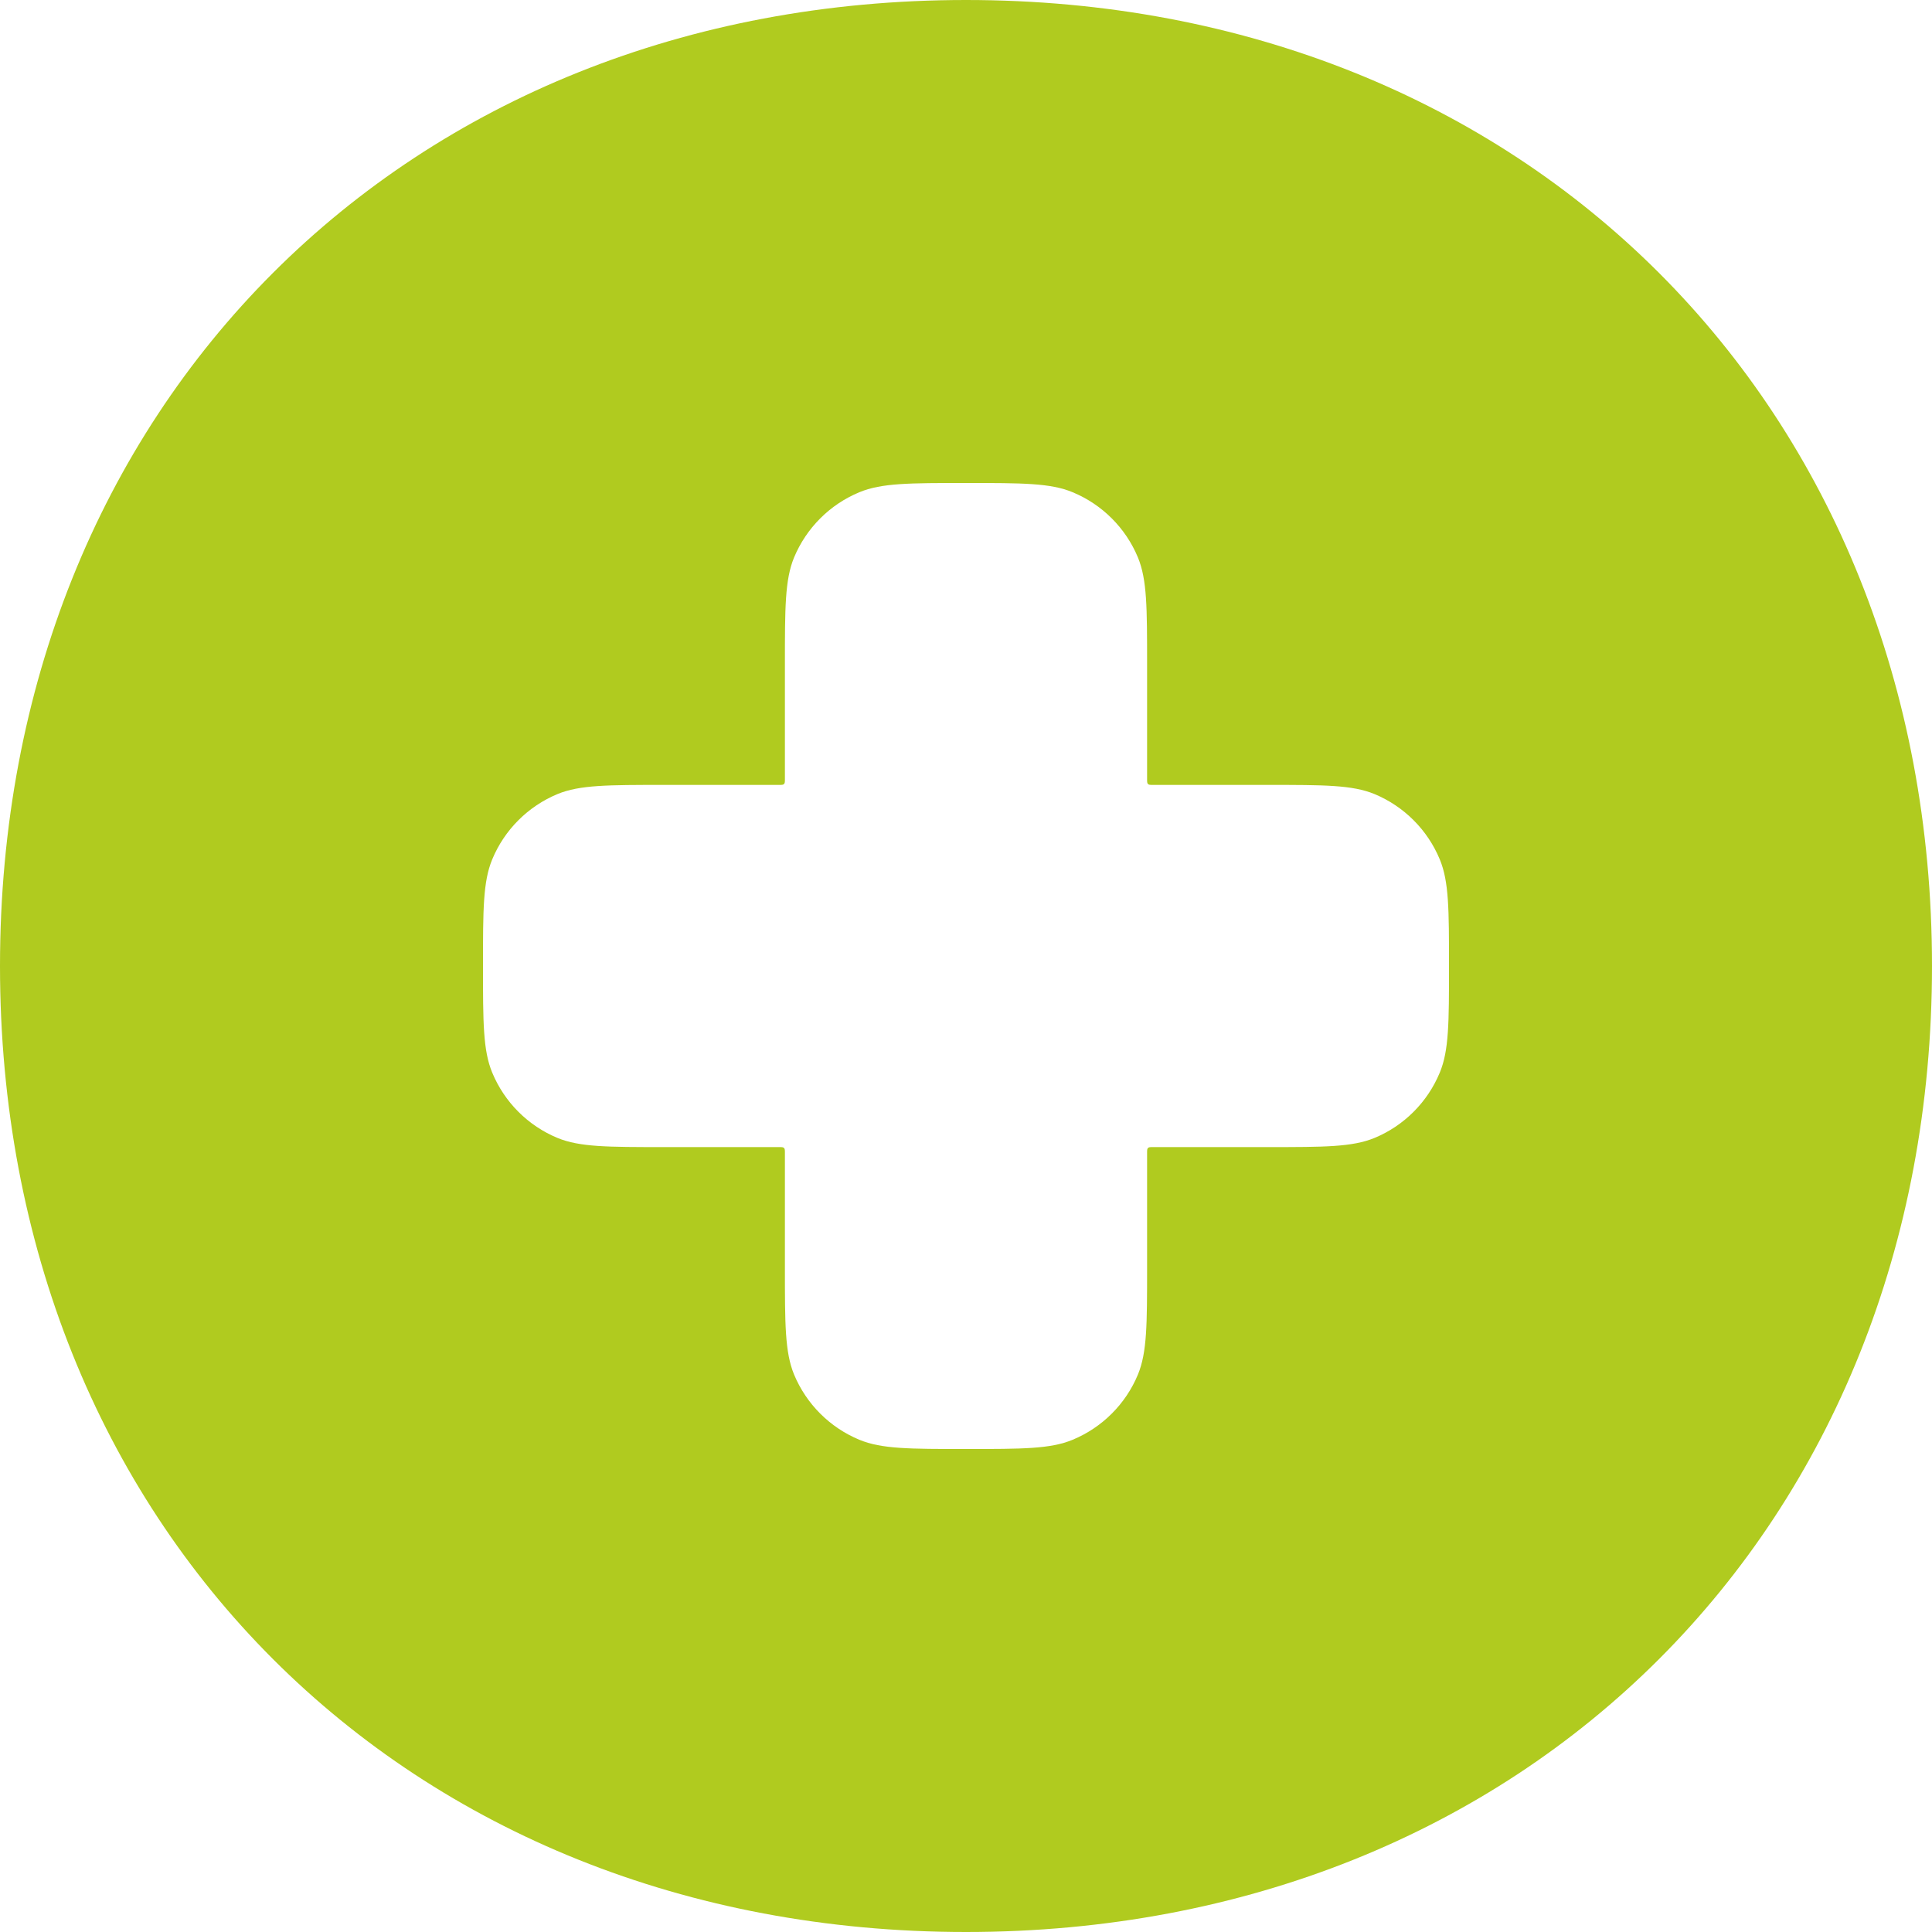 <svg width="30" height="30" viewBox="0 0 30 30" fill="none" xmlns="http://www.w3.org/2000/svg">
<path fill-rule="evenodd" clip-rule="evenodd" d="M0 15C0 6.302 6.302 0 15 0C23.698 0 30 6.302 30 15C30 23.698 23.698 30 15 30C6.302 30 0 23.698 0 15ZM12.188 10.312C12.188 9.439 12.188 9.002 12.33 8.657C12.521 8.198 12.886 7.833 13.345 7.643C13.69 7.5 14.126 7.5 15 7.5C15.874 7.5 16.311 7.5 16.655 7.643C17.114 7.833 17.48 8.198 17.67 8.657C17.812 9.002 17.812 9.439 17.812 10.312V12.098C17.812 12.14 17.812 12.161 17.826 12.174C17.839 12.188 17.86 12.188 17.902 12.188H19.688C20.561 12.188 20.998 12.188 21.343 12.33C21.802 12.521 22.167 12.886 22.357 13.345C22.5 13.69 22.5 14.126 22.5 15C22.5 15.874 22.5 16.311 22.357 16.655C22.167 17.114 21.802 17.48 21.343 17.67C20.998 17.812 20.561 17.812 19.688 17.812H17.902C17.86 17.812 17.839 17.812 17.826 17.826C17.812 17.839 17.812 17.86 17.812 17.902V19.688C17.812 20.561 17.812 20.998 17.67 21.343C17.48 21.802 17.114 22.167 16.655 22.357C16.311 22.5 15.874 22.5 15 22.5C14.126 22.5 13.69 22.5 13.345 22.357C12.886 22.167 12.521 21.802 12.33 21.343C12.188 20.998 12.188 20.561 12.188 19.688V17.902C12.188 17.86 12.188 17.839 12.174 17.826C12.161 17.812 12.14 17.812 12.098 17.812H10.312C9.439 17.812 9.002 17.812 8.657 17.67C8.198 17.48 7.833 17.114 7.643 16.655C7.5 16.311 7.5 15.874 7.5 15C7.5 14.126 7.5 13.69 7.643 13.345C7.833 12.886 8.198 12.521 8.657 12.33C9.002 12.188 9.439 12.188 10.312 12.188H12.098C12.14 12.188 12.161 12.188 12.174 12.174C12.188 12.161 12.188 12.14 12.188 12.098V10.312Z" fill="#B0CB1F"/>
</svg>
